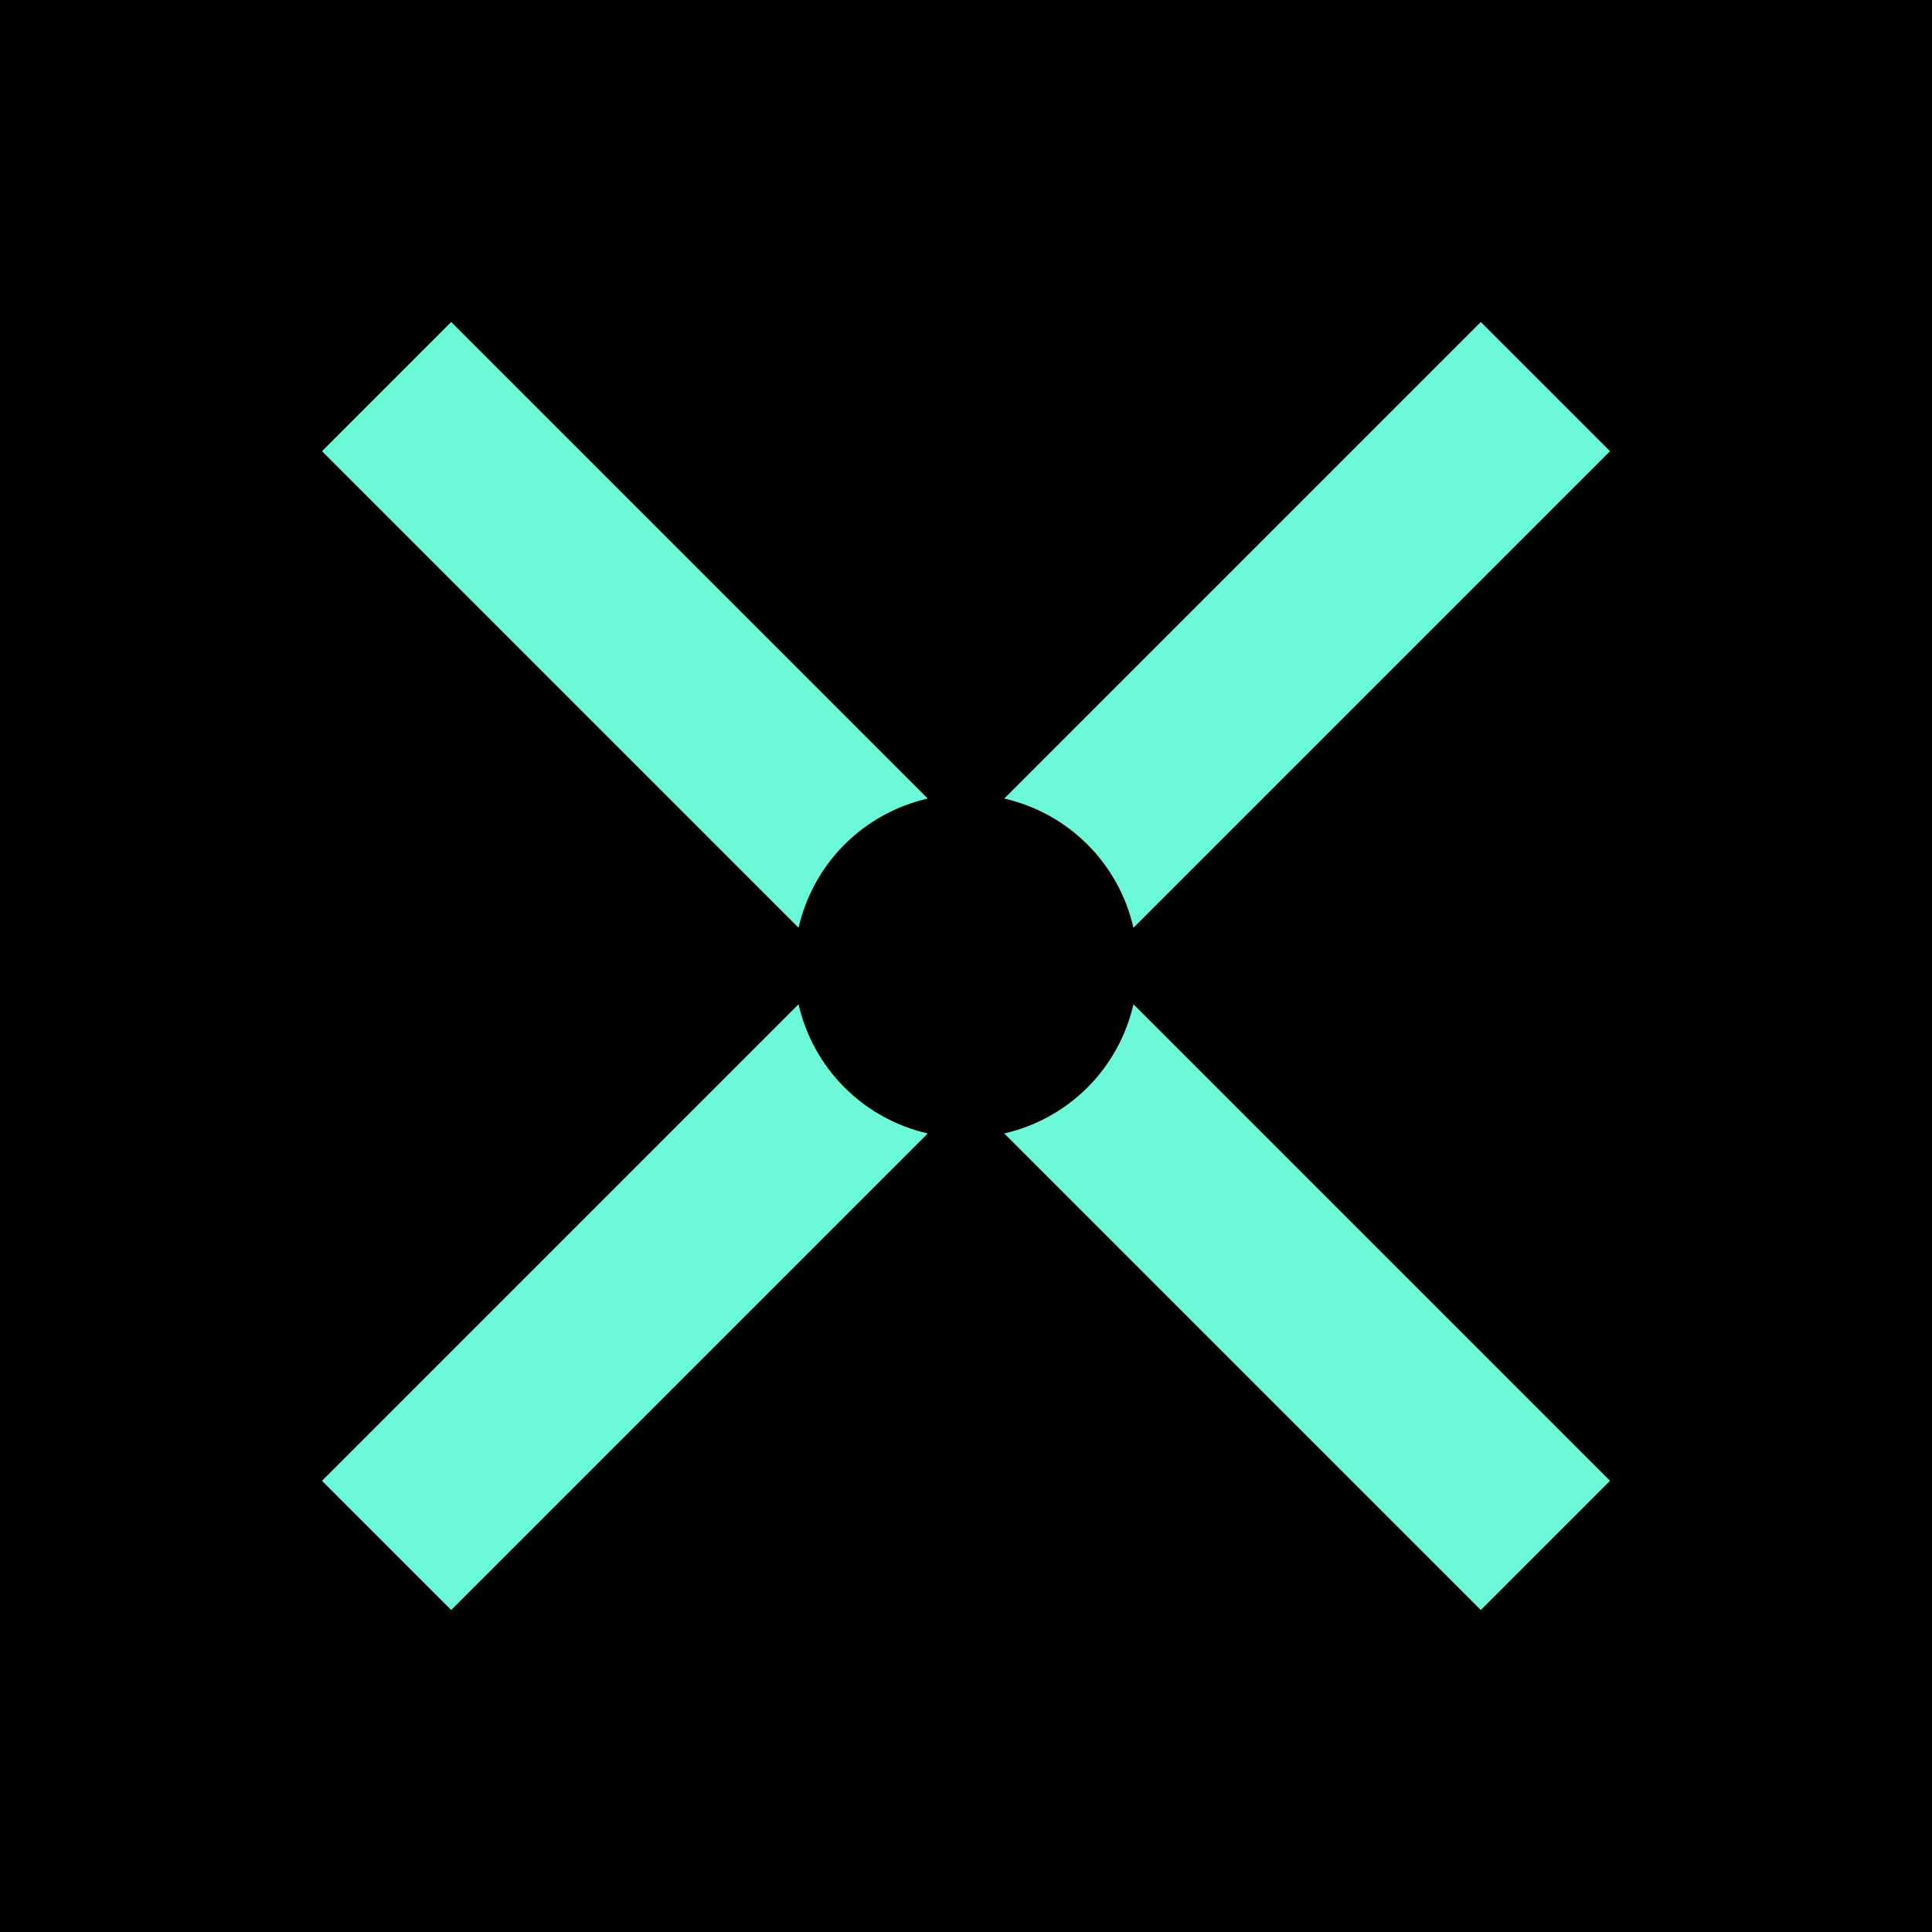 <svg width="24" height="24" viewBox="0 0 24 24" fill="none" xmlns="http://www.w3.org/2000/svg">
<g clip-path="url(#clip0_328_22900)">
<path d="M24 0H0V24H24V0Z" fill="black"/>
<path d="M9.92 11.525L4 5.605L5.605 4L11.525 9.92C11.134 10.009 10.775 10.207 10.491 10.491C10.207 10.775 10.009 11.134 9.92 11.525ZM12.475 9.92C12.866 10.009 13.225 10.207 13.509 10.491C13.793 10.775 13.991 11.134 14.08 11.525L20 5.605L18.395 4L12.475 9.92ZM14.08 12.475C13.991 12.866 13.793 13.225 13.509 13.509C13.225 13.793 12.866 13.991 12.475 14.08L18.395 20L20 18.395L14.08 12.475ZM11.525 14.08L5.605 20L4 18.395L9.92 12.475C10.009 12.866 10.207 13.225 10.491 13.509C10.775 13.793 11.134 13.991 11.525 14.08Z" fill="#6CF9D7"/>
</g>
<defs>
<clipPath id="clip0_328_22900">
<rect width="24" height="24" fill="white"/>
</clipPath>
</defs>
</svg>
